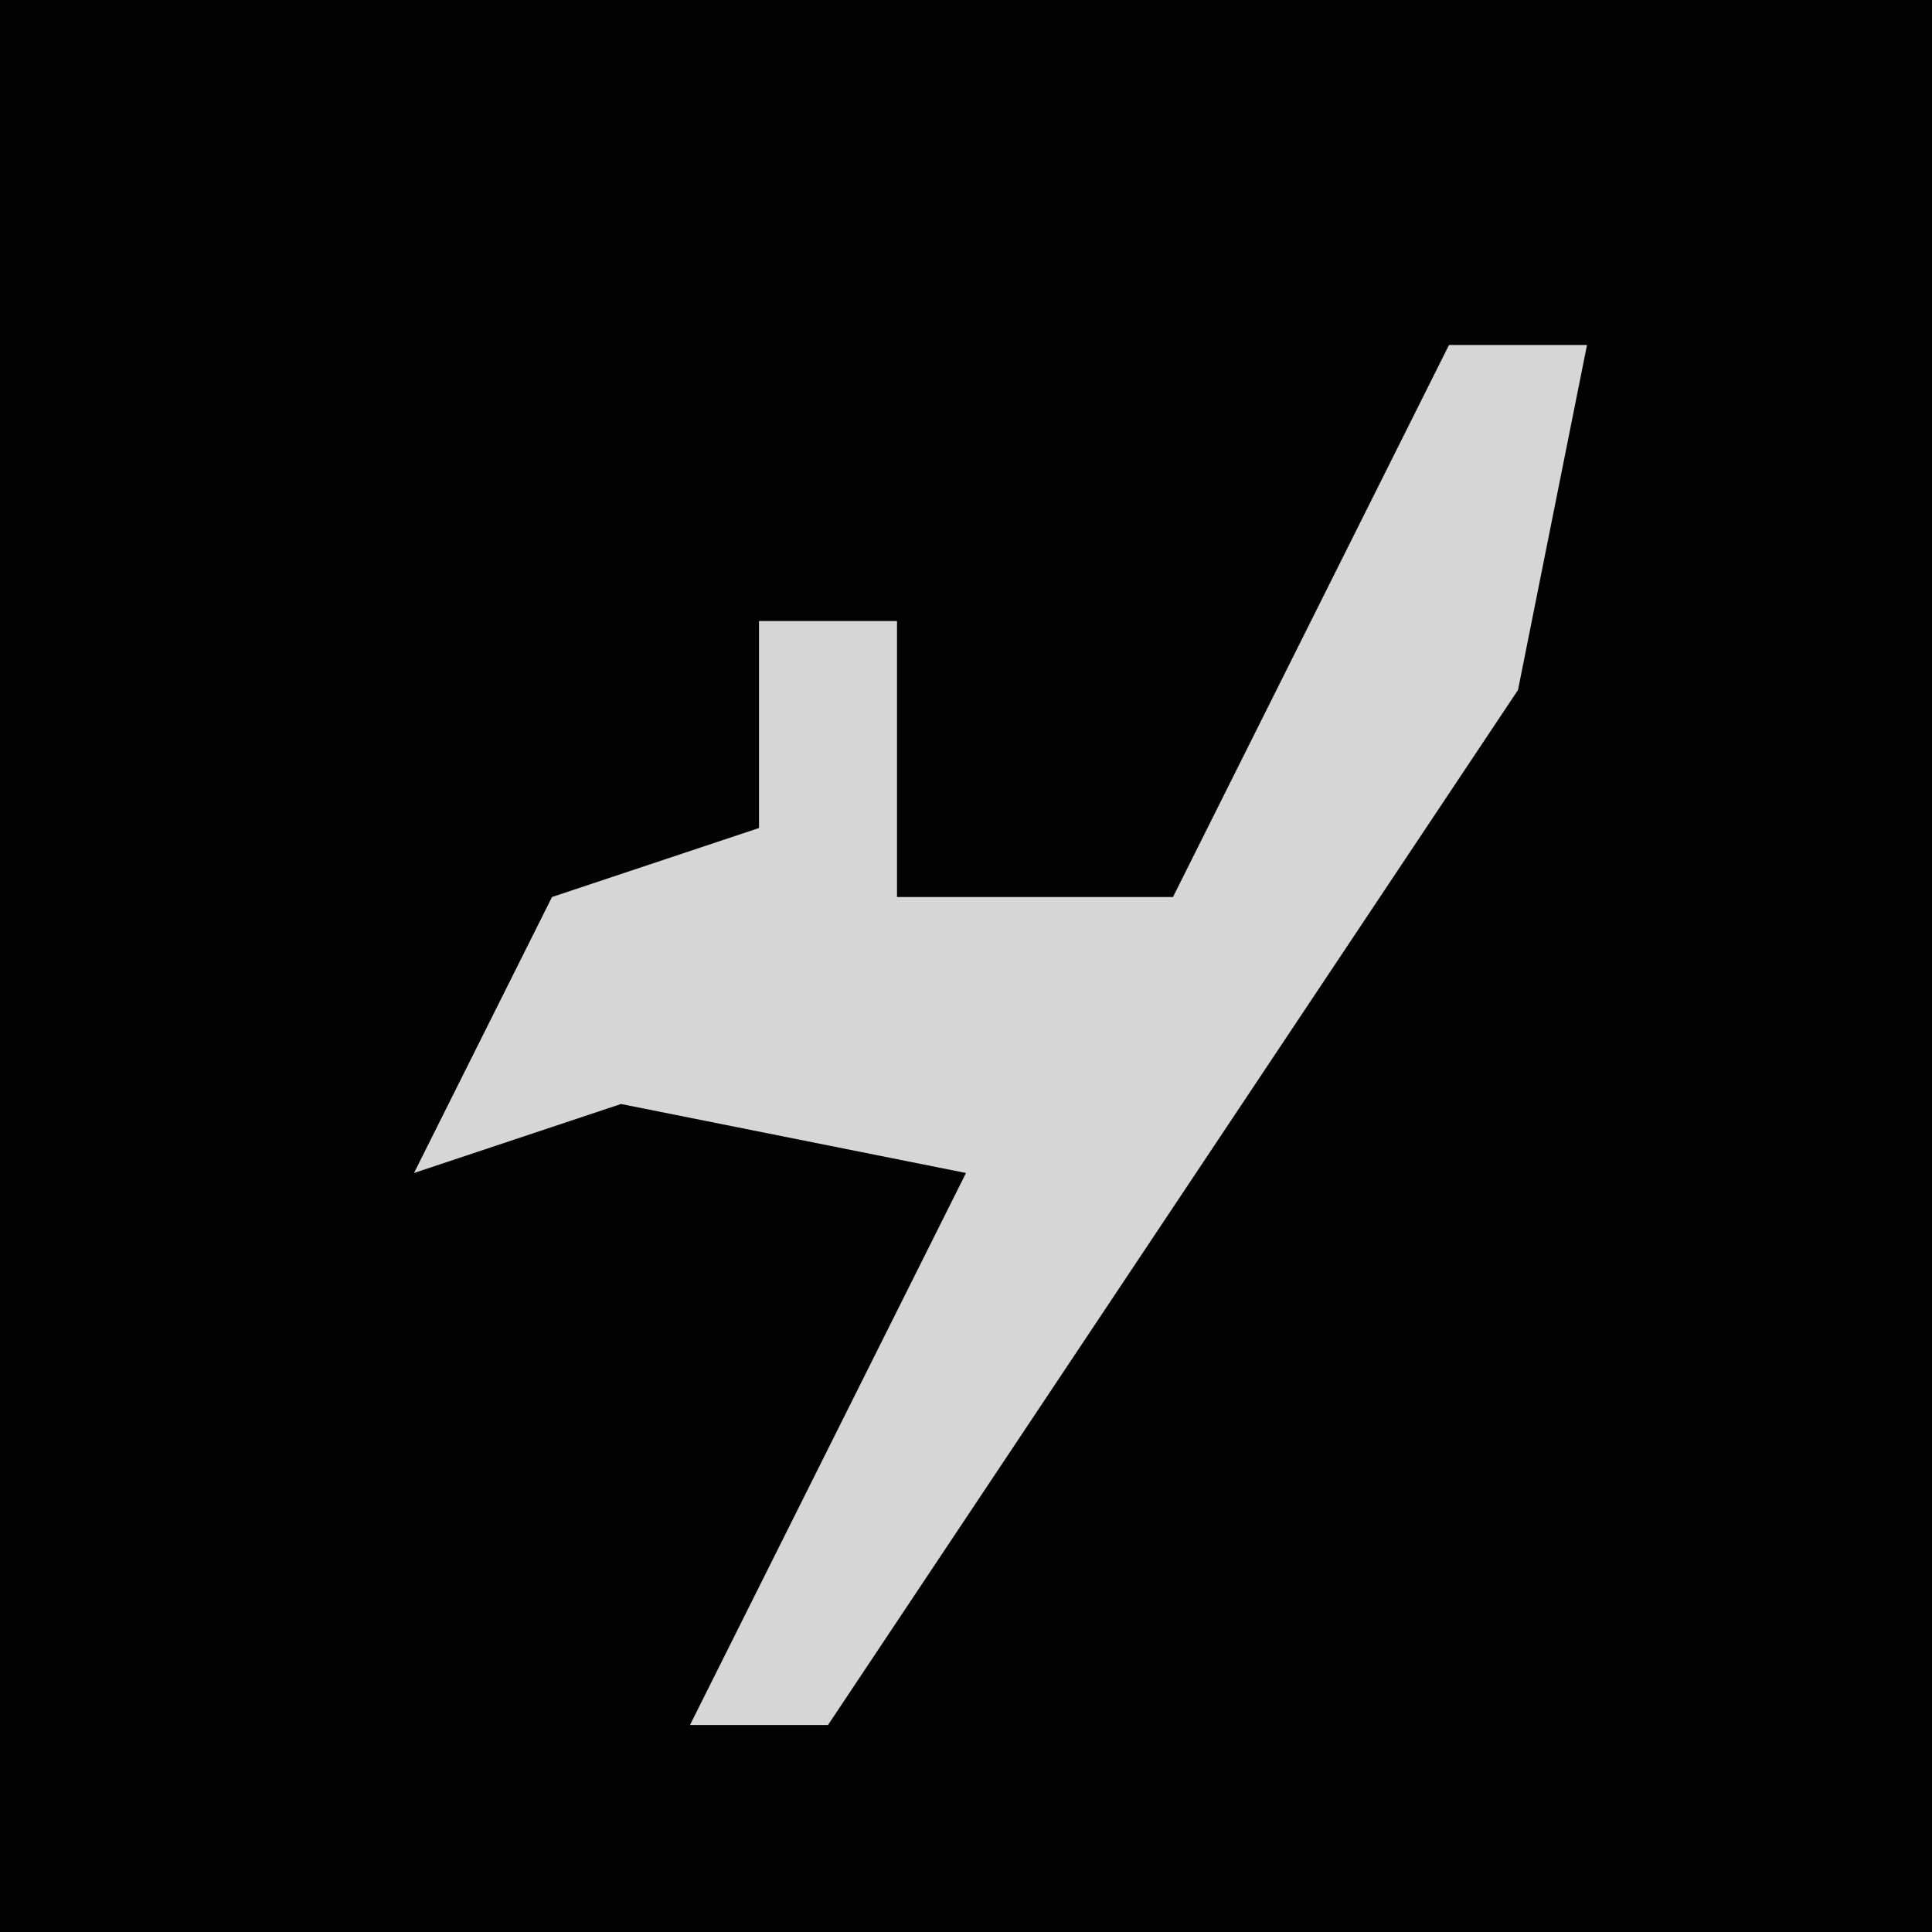 <?xml version="1.0" encoding="UTF-8"?>
<svg version="1.1" xmlns="http://www.w3.org/2000/svg" width="28" height="28">
<path d="M0,0 L28,0 L28,28 L0,28 Z " fill="#020202" transform="translate(0,0)"/>
<path d="M0,0 L2,0 L1,5 L-7,17 L-9,20 L-11,20 L-9,16 L-7,12 L-12,11 L-15,12 L-13,8 L-10,7 L-10,4 L-8,4 L-8,8 L-4,8 Z " fill="#D6D6D6" transform="translate(21,5)"/>
</svg>
